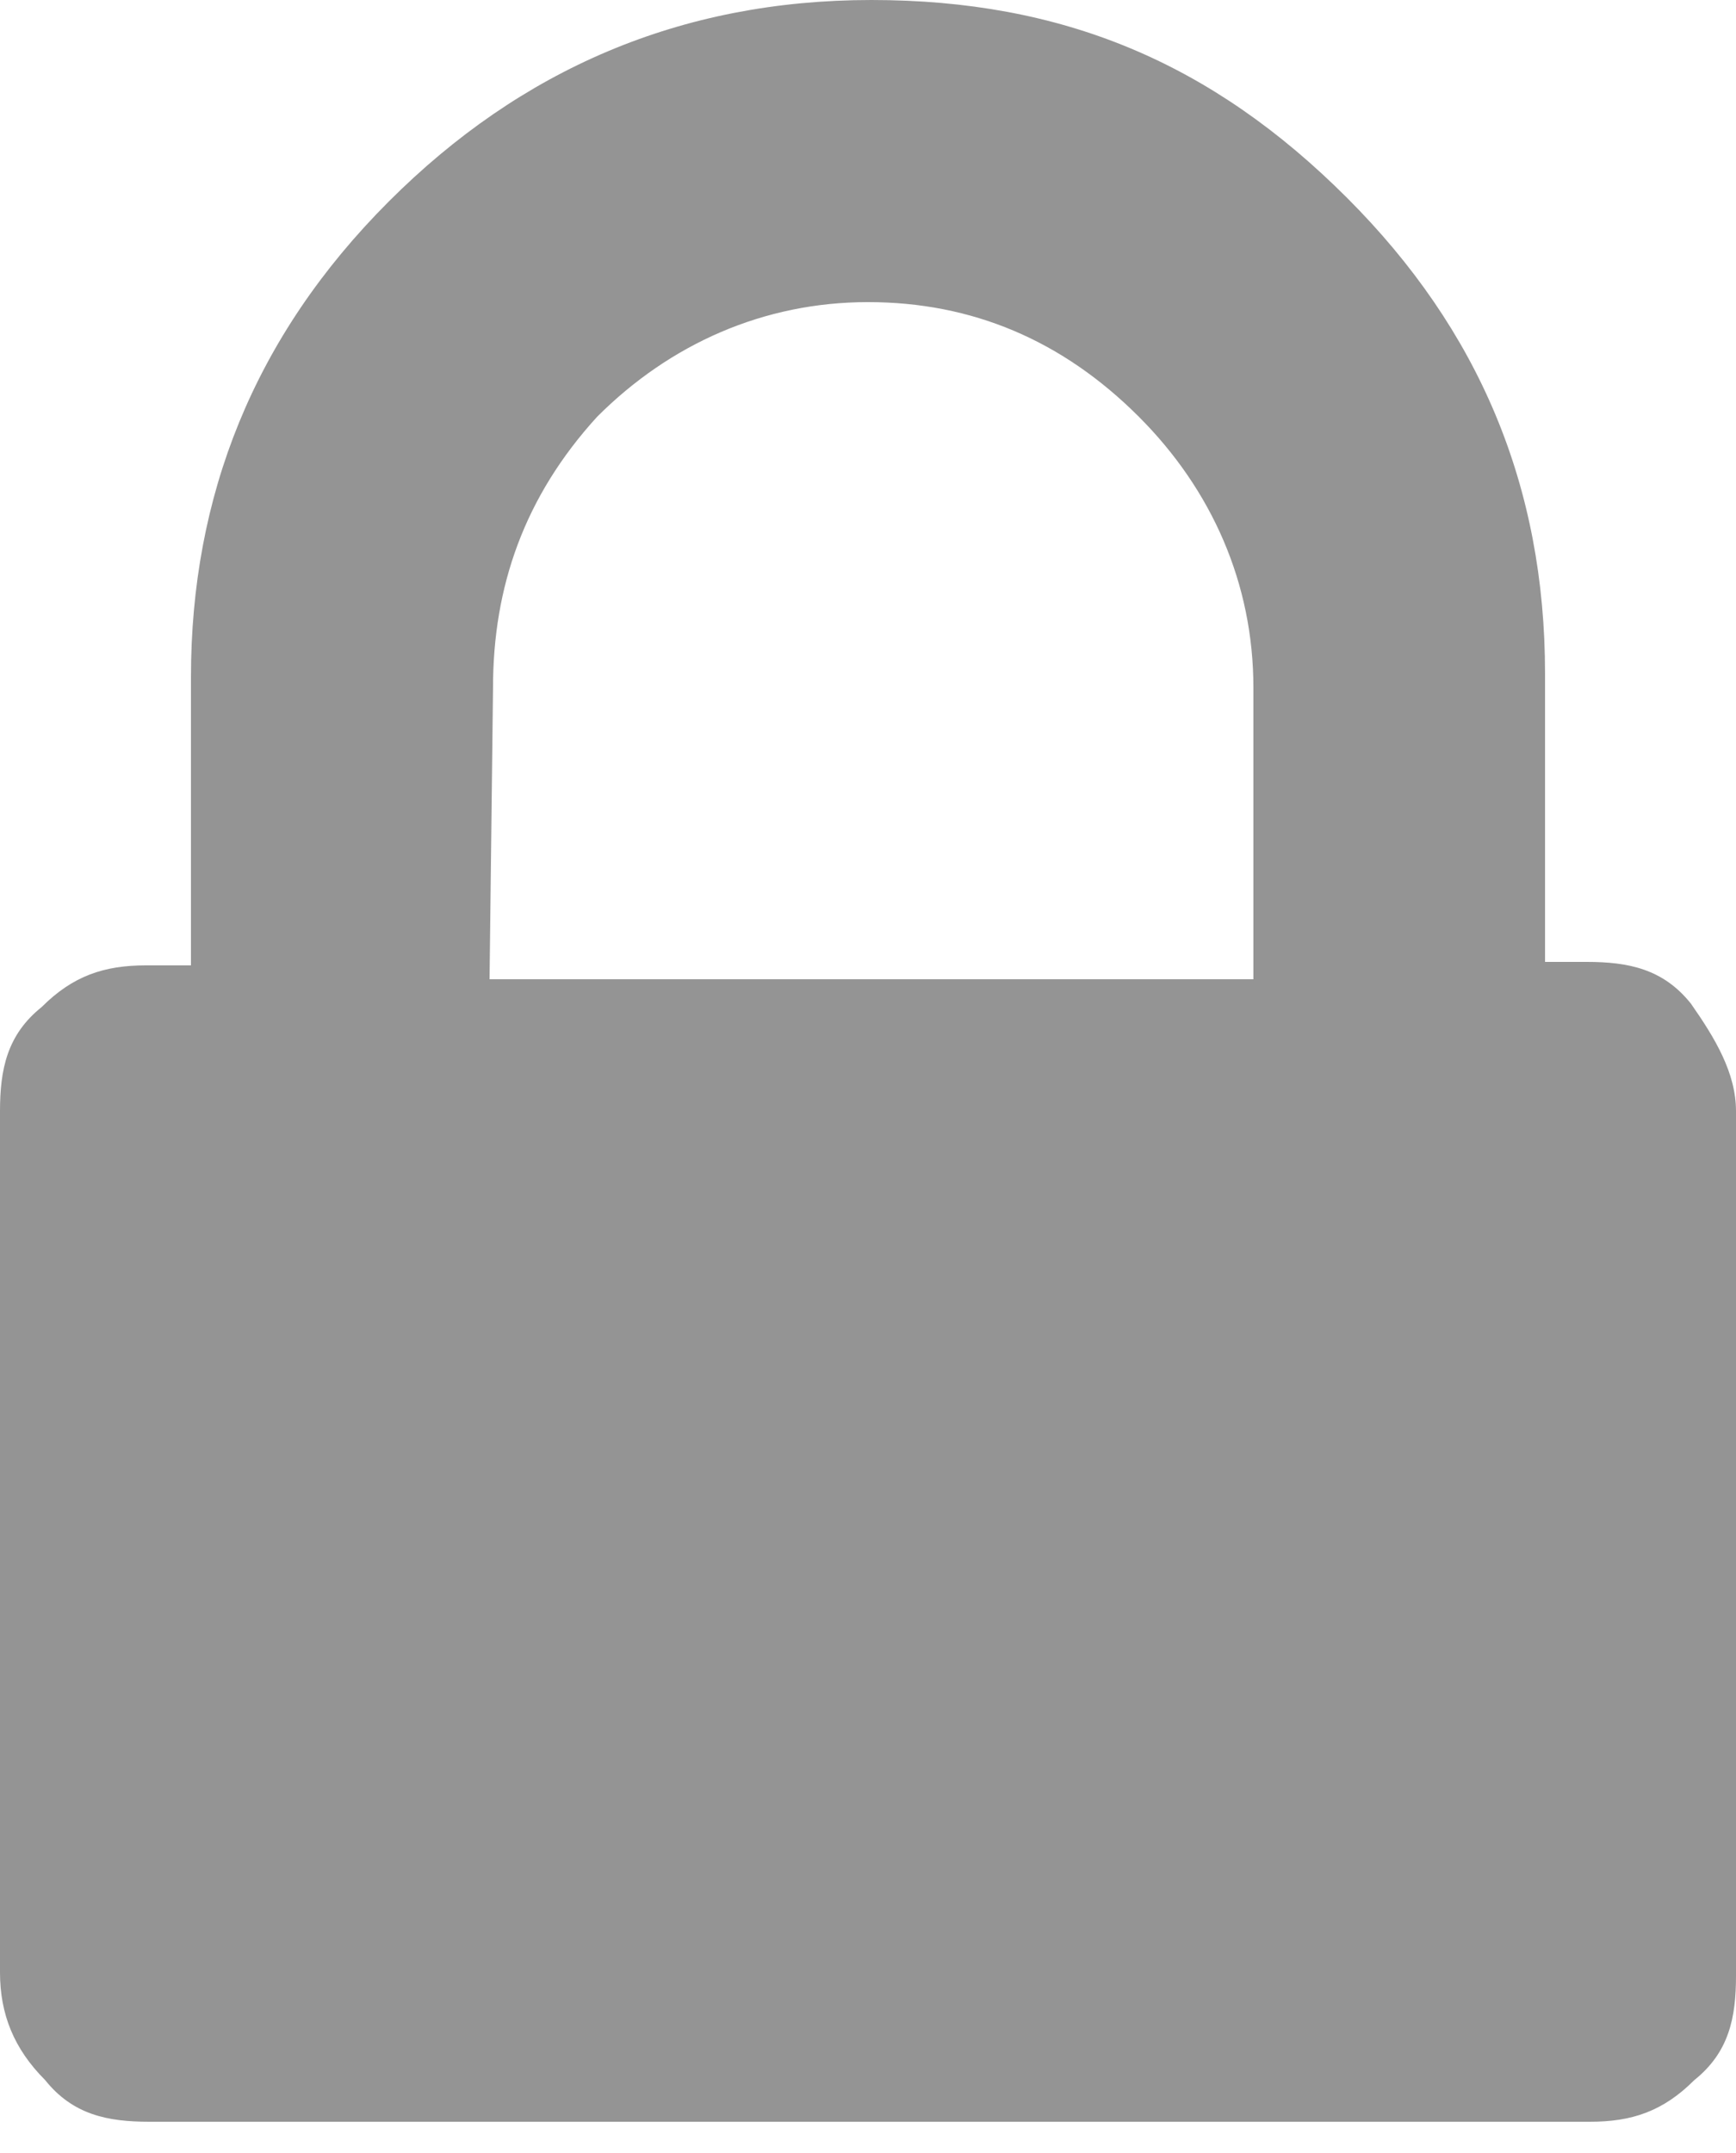 <?xml version="1.0" encoding="UTF-8" standalone="no"?>
<svg
   xmlns:sketch="http://www.bohemiancoding.com/sketch/ns"
   xmlns:dc="http://purl.org/dc/elements/1.1/"
   xmlns:cc="http://creativecommons.org/ns#"
   xmlns:rdf="http://www.w3.org/1999/02/22-rdf-syntax-ns#"
   xmlns:svg="http://www.w3.org/2000/svg"
   xmlns="http://www.w3.org/2000/svg"
   xmlns:sodipodi="http://sodipodi.sourceforge.net/DTD/sodipodi-0.dtd"
   xmlns:inkscape="http://www.inkscape.org/namespaces/inkscape"
   width="50px"
   height="62px"
   viewBox="0 0 50 62"
   version="1.1"
   id="svg9"
   sodipodi:docname="lock-grey.svg"
   inkscape:version="0.92.4 (5da689c313, 2019-01-14)">
  <defs
     id="defs13" />
  <sodipodi:namedview
     pagecolor="#ffffff"
     bordercolor="#666666"
     borderopacity="1"
     objecttolerance="10"
     gridtolerance="10"
     guidetolerance="10"
     inkscape:pageopacity="0"
     inkscape:pageshadow="2"
     inkscape:window-width="1689"
     inkscape:window-height="1028"
     id="namedview11"
     showgrid="false"
     inkscape:zoom="3.8064516"
     inkscape:cx="-17.690678"
     inkscape:cy="31"
     inkscape:window-x="0"
     inkscape:window-y="0"
     inkscape:window-maximized="0"
     inkscape:current-layer="svg9" />
  <!-- Generator: Sketch 3.3.2 (12043) - http://www.bohemiancoding.com/sketch -->
  <title
     id="title2">lock</title>
  <g
     fill-rule="evenodd"
     id="g7"
     style="fill:#949494;fill-opacity:1">
    <g
       fill="#010101"
       id="g5"
       style="fill:#949494;fill-opacity:1">
      <path
         d="M14.1,28.2 L36.1,28.2 L36.1,19.8 C36.1,16.8 34.9,14.1 32.8,12 C30.6,9.8 28,8.7 25,8.7 C22,8.7 19.3,9.9 17.2,12 C15.1,14.3 14.2,16.9 14.2,19.8 L14.1,28.2 L14.1,28.2 Z M50,32 L50,56.9 C50,58.1 49.8,59.1 48.8,59.9 C47.9,60.8 47,61.1 45.8,61.1 L4.3,61.1 C3.1,61.1 2.1,60.9 1.3,59.9 C0.4,59 0,58 0,56.8 L0,32 C0,30.8 0.2,29.8 1.2,29 C2.1,28.1 3,27.8 4.2,27.8 L5.5,27.8 L5.5,19.5 C5.5,14.3 7.3,9.7 11.2,5.8 C15,2 19.6,0 25.1,0 C30.6,0 34.9,1.8 38.8,5.7 C42.6,9.5 44.5,14 44.5,19.4 L44.5,27.7 L45.7,27.7 C46.9,27.7 47.9,27.9 48.7,28.9 C49.4,29.9 50,30.9 50,32 L50,32 Z"
         id="Shape"
         sketch:type="MSShapeGroup"
         style="fill:#949494;fill-opacity:1" />
    </g>
  </g>
</svg>
